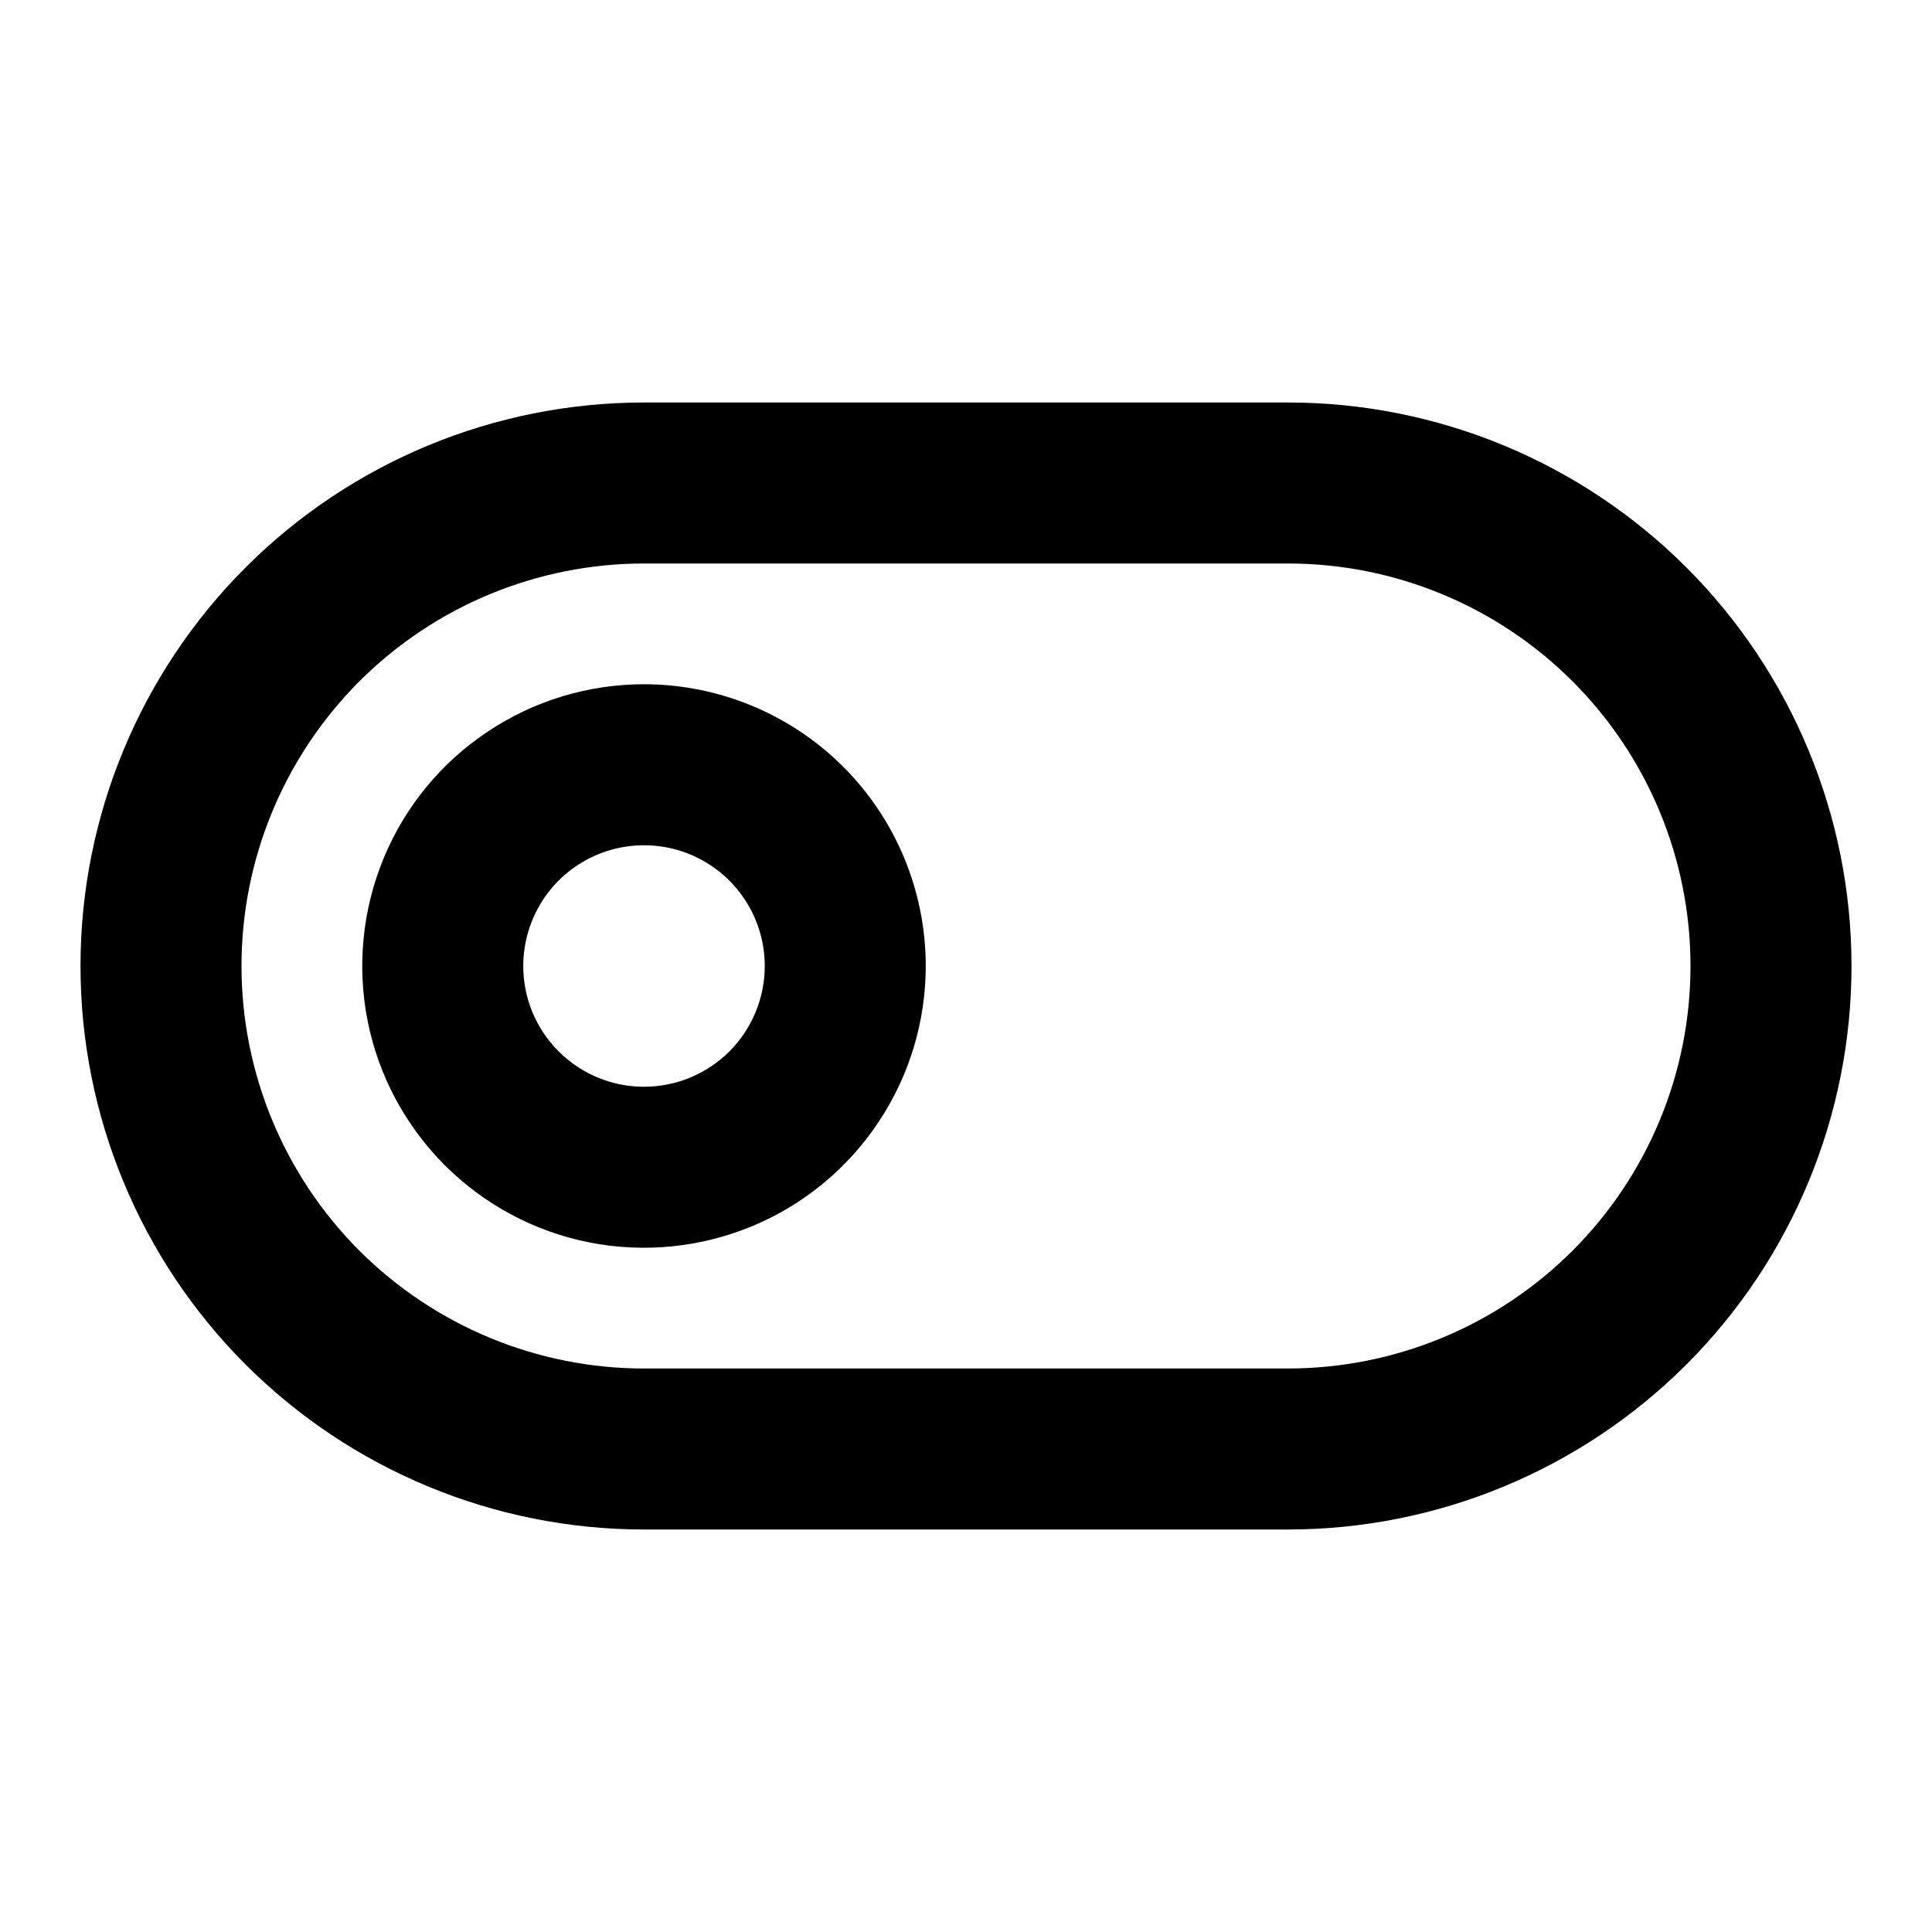 <svg width="24" height="24" viewBox="0 0 24 24" xmlns="http://www.w3.org/2000/svg">
<path d="M8 8.5C7.308 8.5 6.631 8.705 6.056 9.09C5.48 9.474 5.031 10.021 4.766 10.661C4.502 11.3 4.432 12.004 4.567 12.683C4.702 13.362 5.036 13.985 5.525 14.475C6.015 14.964 6.638 15.298 7.317 15.433C7.996 15.568 8.7 15.498 9.339 15.234C9.979 14.969 10.526 14.52 10.91 13.944C11.295 13.369 11.5 12.692 11.5 12C11.5 11.072 11.131 10.181 10.475 9.525C9.819 8.869 8.928 8.5 8 8.5ZM8 13.5C7.703 13.5 7.413 13.412 7.167 13.247C6.92 13.082 6.728 12.848 6.614 12.574C6.501 12.3 6.471 11.998 6.529 11.707C6.587 11.416 6.73 11.149 6.939 10.939C7.149 10.73 7.416 10.587 7.707 10.529C7.998 10.471 8.3 10.501 8.574 10.614C8.848 10.728 9.082 10.92 9.247 11.167C9.412 11.413 9.5 11.703 9.5 12C9.5 12.398 9.342 12.779 9.061 13.061C8.779 13.342 8.398 13.5 8 13.5ZM16 5H8C6.143 5 4.363 5.737 3.05 7.05C1.738 8.363 1 10.143 1 12C1 13.857 1.738 15.637 3.05 16.95C4.363 18.262 6.143 19 8 19H16C17.857 19 19.637 18.262 20.95 16.95C22.262 15.637 23 13.857 23 12C23 10.143 22.262 8.363 20.95 7.05C19.637 5.737 17.857 5 16 5ZM16 17H8C6.674 17 5.402 16.473 4.464 15.536C3.527 14.598 3 13.326 3 12C3 10.674 3.527 9.402 4.464 8.464C5.402 7.527 6.674 7 8 7H16C17.326 7 18.598 7.527 19.535 8.464C20.473 9.402 21 10.674 21 12C21 13.326 20.473 14.598 19.535 15.536C18.598 16.473 17.326 17 16 17Z" />
</svg>
